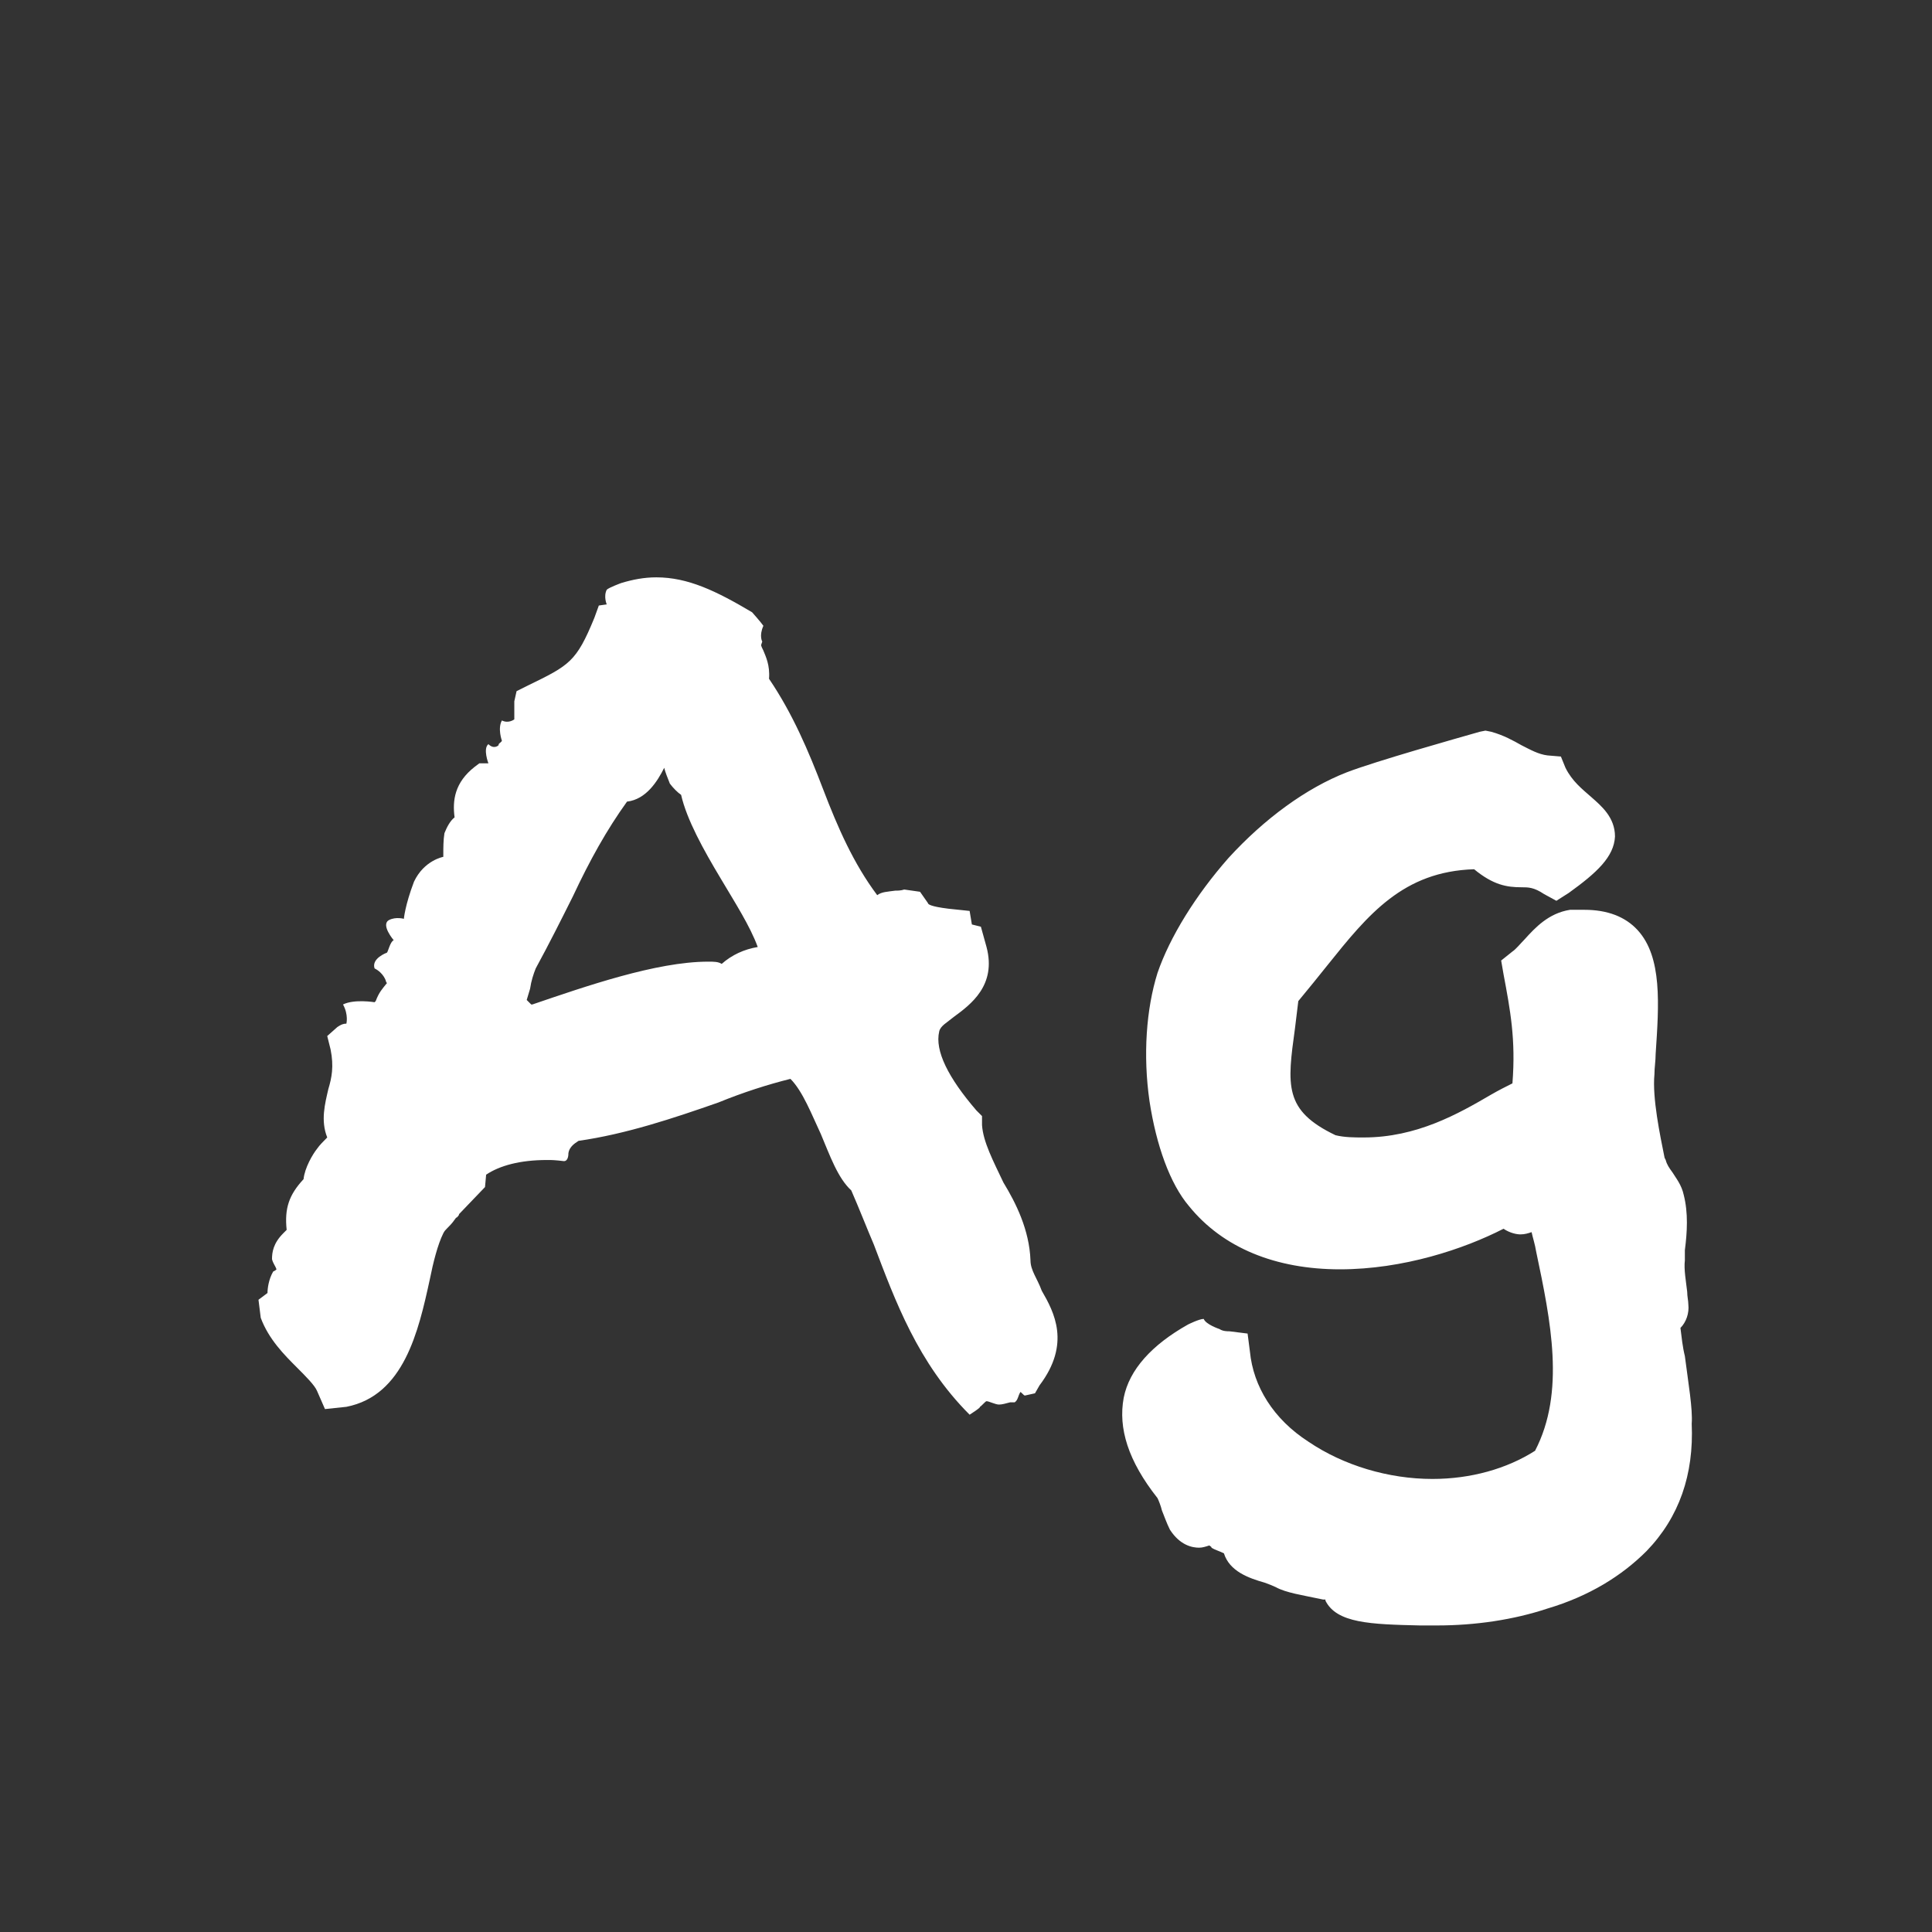 <svg width="24" height="24" viewBox="0 0 24 24" fill="none" xmlns="http://www.w3.org/2000/svg">
<rect x="0" y="0" width="24" height="24" fill="#333333" stroke="none"/>
<path d="M3.939 17.28L4.037 17.504L4.303 17.476C5.017 17.336 5.199 16.538 5.339 15.894C5.381 15.684 5.437 15.46 5.507 15.32C5.521 15.292 5.535 15.278 5.549 15.264C5.577 15.236 5.619 15.194 5.647 15.152C5.661 15.138 5.661 15.124 5.675 15.124C5.689 15.11 5.703 15.096 5.703 15.082L6.025 14.746L6.039 14.592C6.207 14.48 6.459 14.41 6.795 14.41C6.809 14.41 6.823 14.41 6.837 14.41C6.837 14.41 6.893 14.41 7.005 14.424C7.061 14.424 7.061 14.34 7.061 14.326C7.075 14.228 7.173 14.186 7.187 14.172C7.775 14.088 8.363 13.892 8.923 13.696C9.231 13.57 9.539 13.472 9.819 13.402C9.973 13.556 10.085 13.85 10.197 14.088C10.309 14.354 10.407 14.634 10.575 14.788C10.673 15.012 10.771 15.264 10.855 15.46C11.121 16.16 11.401 16.93 12.045 17.574C12.045 17.574 12.199 17.476 12.171 17.476C12.185 17.476 12.241 17.406 12.255 17.406C12.283 17.406 12.367 17.448 12.409 17.448C12.451 17.448 12.493 17.434 12.549 17.42H12.577H12.605C12.647 17.392 12.647 17.336 12.675 17.294C12.675 17.28 12.717 17.336 12.731 17.336L12.857 17.308L12.913 17.21C13.305 16.692 13.095 16.3 12.941 16.034C12.885 15.88 12.801 15.782 12.801 15.656C12.787 15.278 12.619 14.942 12.465 14.69C12.339 14.424 12.213 14.186 12.199 13.976V13.864L12.129 13.794C11.779 13.388 11.611 13.052 11.667 12.814C11.681 12.744 11.765 12.702 11.849 12.632C12.059 12.478 12.381 12.24 12.255 11.764L12.185 11.512L12.073 11.484L12.045 11.316L11.779 11.288C11.555 11.26 11.527 11.232 11.527 11.218L11.429 11.078L11.233 11.05C11.191 11.064 11.149 11.064 11.121 11.064C11.023 11.078 10.953 11.078 10.897 11.12C10.603 10.728 10.407 10.28 10.225 9.804C10.043 9.328 9.847 8.866 9.553 8.432C9.567 8.264 9.511 8.152 9.483 8.082C9.469 8.054 9.455 8.026 9.455 8.012C9.455 8.012 9.455 8.012 9.469 7.97C9.469 7.97 9.427 7.9 9.483 7.774C9.455 7.732 9.343 7.606 9.343 7.606C8.895 7.34 8.545 7.172 8.153 7.172C7.999 7.172 7.859 7.2 7.719 7.242C7.719 7.242 7.565 7.298 7.537 7.326C7.495 7.41 7.537 7.508 7.537 7.508L7.439 7.522L7.383 7.676C7.159 8.222 7.075 8.264 6.557 8.516L6.417 8.586L6.389 8.712C6.389 8.796 6.389 8.88 6.389 8.936C6.389 8.936 6.319 8.992 6.235 8.95C6.179 9.048 6.235 9.202 6.235 9.202C6.221 9.23 6.193 9.23 6.193 9.258C6.193 9.258 6.137 9.314 6.067 9.244C5.997 9.3 6.067 9.482 6.067 9.482H5.955L5.899 9.524C5.647 9.72 5.619 9.944 5.647 10.154C5.591 10.196 5.549 10.28 5.521 10.35C5.507 10.434 5.507 10.532 5.507 10.616C5.507 10.63 5.507 10.63 5.507 10.644C5.507 10.644 5.269 10.686 5.143 10.952C5.031 11.246 5.017 11.414 5.017 11.414C5.017 11.414 4.919 11.386 4.835 11.428C4.723 11.484 4.891 11.68 4.891 11.68C4.849 11.694 4.821 11.82 4.807 11.834C4.807 11.834 4.611 11.904 4.653 12.03C4.765 12.086 4.793 12.184 4.793 12.184C4.793 12.184 4.793 12.198 4.807 12.212C4.751 12.282 4.709 12.324 4.667 12.436L4.653 12.45C4.653 12.45 4.401 12.408 4.261 12.478C4.331 12.604 4.303 12.716 4.303 12.716C4.261 12.716 4.233 12.73 4.191 12.758L4.065 12.87L4.107 13.038C4.149 13.248 4.121 13.388 4.079 13.528C4.037 13.71 3.981 13.92 4.065 14.13C4.023 14.172 3.967 14.228 3.939 14.27C3.883 14.34 3.785 14.508 3.771 14.648C3.589 14.844 3.533 15.012 3.561 15.278L3.519 15.32C3.393 15.446 3.379 15.558 3.379 15.642C3.393 15.698 3.421 15.726 3.435 15.768C3.421 15.782 3.421 15.782 3.393 15.796C3.337 15.894 3.323 16.006 3.323 16.062L3.211 16.146L3.239 16.37C3.337 16.636 3.533 16.832 3.687 16.986C3.799 17.098 3.911 17.21 3.939 17.28ZM6.599 12.478L6.543 12.422C6.557 12.38 6.571 12.324 6.585 12.282C6.599 12.184 6.627 12.1 6.655 12.03C6.823 11.722 6.977 11.414 7.117 11.134C7.327 10.686 7.537 10.308 7.789 9.958C8.027 9.93 8.167 9.706 8.251 9.538C8.265 9.594 8.293 9.664 8.321 9.734C8.363 9.79 8.419 9.846 8.461 9.874C8.531 10.182 8.741 10.56 8.951 10.91C9.133 11.218 9.315 11.498 9.413 11.764C9.245 11.792 9.091 11.862 8.965 11.974C8.923 11.946 8.867 11.946 8.797 11.946C8.153 11.946 7.271 12.254 6.613 12.478H6.599ZM17.851 20.192C18.326 20.192 18.802 20.122 19.223 19.982C19.741 19.828 20.146 19.576 20.454 19.268C20.86 18.848 21.043 18.316 21.015 17.686C21.029 17.504 20.973 17.182 20.93 16.846C20.902 16.734 20.889 16.608 20.875 16.496C20.945 16.426 20.986 16.314 20.973 16.202C20.973 16.16 20.959 16.104 20.959 16.048C20.945 15.922 20.916 15.768 20.93 15.656C20.93 15.614 20.93 15.572 20.93 15.53C20.959 15.306 20.973 15.068 20.916 14.844C20.889 14.718 20.819 14.634 20.776 14.564C20.735 14.508 20.706 14.466 20.692 14.41L20.678 14.382C20.622 14.102 20.524 13.64 20.552 13.346C20.552 13.262 20.567 13.178 20.567 13.094C20.608 12.478 20.651 11.89 20.343 11.554C20.189 11.386 19.965 11.302 19.684 11.302C19.628 11.302 19.558 11.302 19.503 11.302C19.236 11.344 19.069 11.526 18.942 11.666C18.887 11.722 18.831 11.792 18.788 11.82L18.648 11.932L18.677 12.1C18.761 12.548 18.831 12.912 18.788 13.458C18.704 13.5 18.62 13.542 18.523 13.598C18.116 13.836 17.599 14.13 16.941 14.13C16.828 14.13 16.703 14.13 16.59 14.102C15.947 13.794 15.989 13.486 16.087 12.772C16.101 12.66 16.114 12.548 16.128 12.436C16.255 12.282 16.381 12.128 16.492 11.988C16.997 11.358 17.43 10.826 18.312 10.798C18.55 10.994 18.718 11.022 18.901 11.022C18.985 11.022 19.055 11.022 19.18 11.106L19.334 11.19L19.488 11.092C19.838 10.84 20.049 10.644 20.062 10.392C20.062 10.154 19.895 10.014 19.768 9.902C19.657 9.804 19.53 9.706 19.447 9.538L19.39 9.398L19.223 9.384C19.11 9.37 19.012 9.314 18.901 9.258C18.802 9.202 18.677 9.132 18.523 9.09L18.453 9.076L18.383 9.09C18.088 9.174 17.095 9.454 16.73 9.594C16.227 9.79 15.709 10.168 15.261 10.658C14.854 11.12 14.533 11.638 14.379 12.086C14.239 12.534 14.197 13.108 14.28 13.682C14.364 14.228 14.533 14.704 14.771 14.984C15.191 15.502 15.848 15.768 16.646 15.768C17.43 15.768 18.186 15.516 18.677 15.264C18.761 15.32 18.845 15.334 18.887 15.334C18.942 15.334 18.985 15.32 19.026 15.306C19.041 15.376 19.069 15.46 19.082 15.544C19.265 16.412 19.447 17.294 19.069 18.022C18.718 18.246 18.27 18.372 17.794 18.372C17.248 18.372 16.689 18.204 16.255 17.91C15.82 17.63 15.569 17.224 15.527 16.79L15.498 16.566L15.274 16.538C15.246 16.538 15.191 16.538 15.149 16.51C15.149 16.51 14.98 16.454 14.953 16.384C14.896 16.384 14.757 16.454 14.757 16.454C14.309 16.706 14.028 17.014 13.959 17.364C13.889 17.742 14.014 18.148 14.379 18.61C14.393 18.638 14.421 18.708 14.434 18.764C14.463 18.834 14.491 18.918 14.533 19.002C14.659 19.198 14.812 19.226 14.896 19.226C14.938 19.226 14.98 19.212 15.023 19.198C15.037 19.212 15.05 19.212 15.05 19.226C15.092 19.254 15.149 19.268 15.204 19.296C15.274 19.52 15.512 19.604 15.709 19.66C15.751 19.674 15.82 19.702 15.848 19.716C15.975 19.786 16.171 19.814 16.436 19.87C16.451 19.87 16.451 19.87 16.465 19.87V19.884C16.605 20.164 17.024 20.178 17.64 20.192C17.683 20.192 17.724 20.192 17.753 20.192C17.794 20.192 17.823 20.192 17.851 20.192Z" fill="white"/>
</svg>
